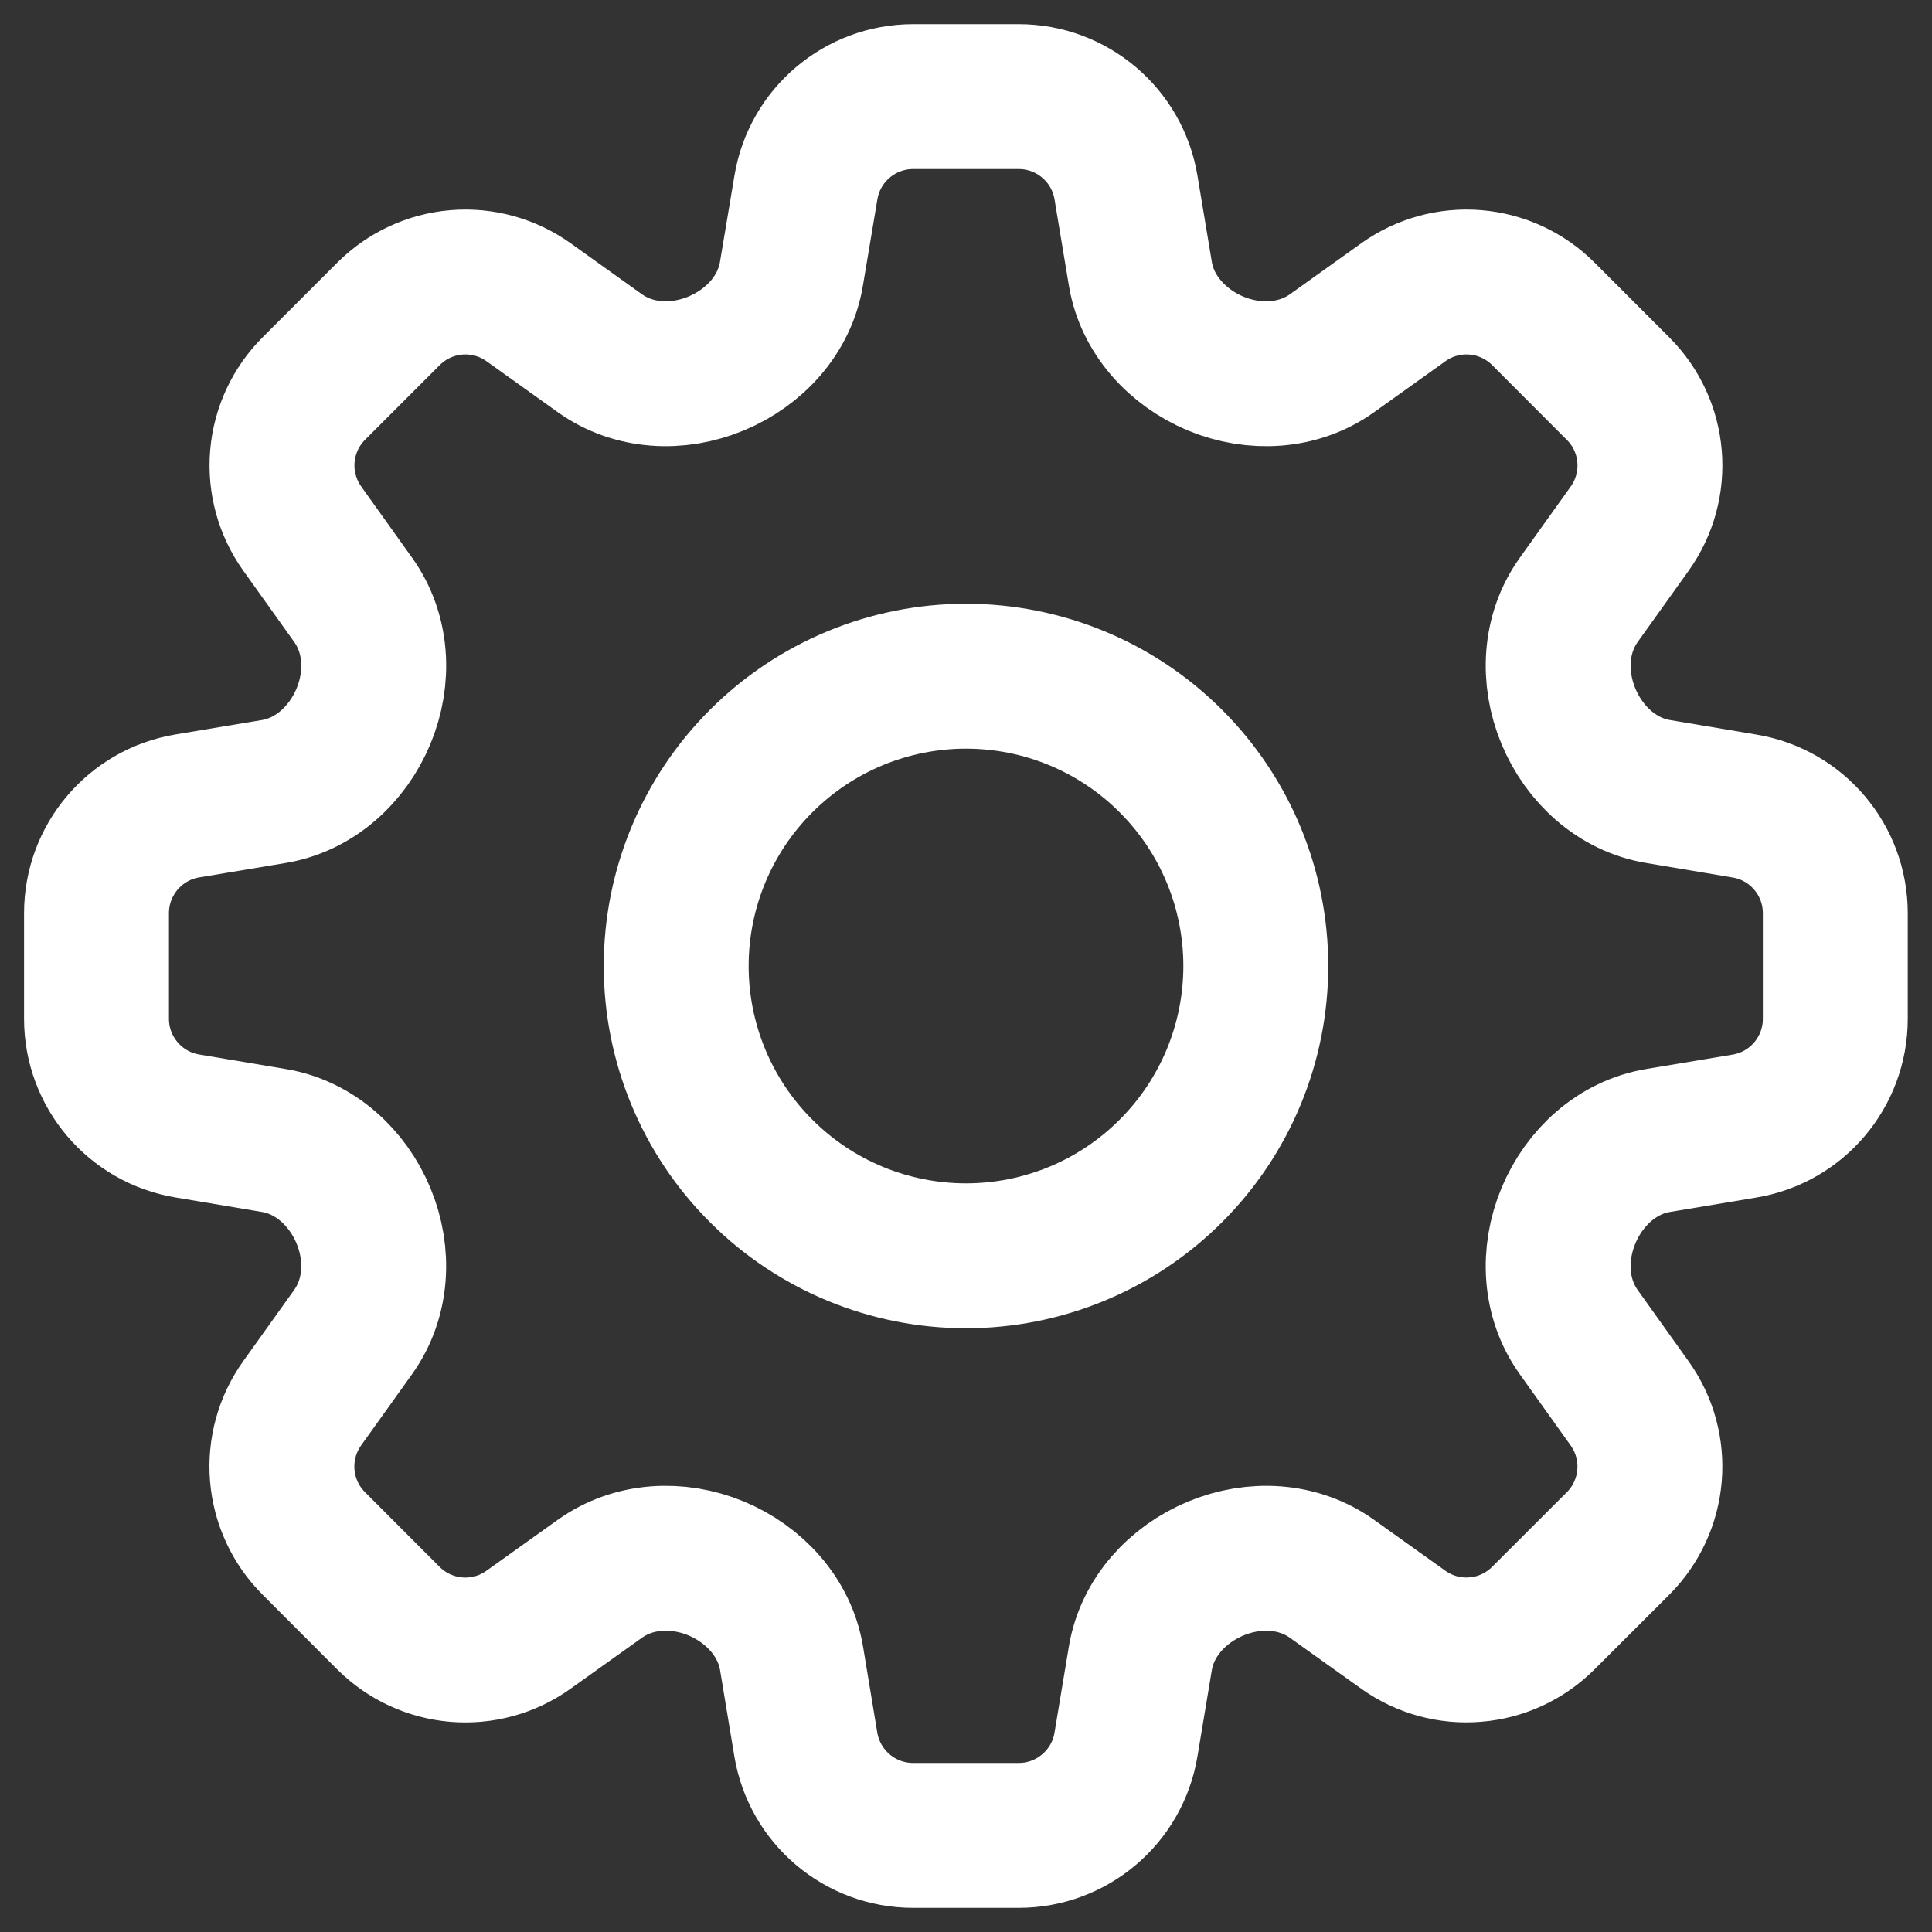 <svg width="20" height="20" viewBox="0 0 20 20" fill="none" xmlns="http://www.w3.org/2000/svg">
<rect x="0" y="0" width="20" height="20" fill="#333333" stroke="none"/>
<path d="M8.343 1.94C8.433 1.398 8.903 1 9.453 1H10.546C11.096 1 11.566 1.398 11.656 1.94L11.805 2.834C11.875 3.258 12.189 3.598 12.585 3.764C12.983 3.928 13.44 3.906 13.79 3.656L14.527 3.129C14.744 2.974 15.008 2.901 15.274 2.923C15.54 2.945 15.789 3.061 15.977 3.249L16.75 4.023C17.14 4.412 17.19 5.025 16.87 5.473L16.343 6.21C16.093 6.56 16.071 7.016 16.236 7.414C16.401 7.811 16.741 8.124 17.166 8.194L18.059 8.344C18.602 8.434 18.999 8.904 18.999 9.453V10.547C18.999 11.097 18.602 11.567 18.059 11.657L17.166 11.806C16.741 11.876 16.401 12.189 16.236 12.586C16.071 12.984 16.093 13.44 16.343 13.79L16.87 14.528C17.19 14.975 17.139 15.588 16.75 15.978L15.976 16.751C15.788 16.939 15.539 17.055 15.274 17.076C15.008 17.099 14.744 17.026 14.527 16.871L13.789 16.344C13.439 16.094 12.983 16.072 12.586 16.237C12.189 16.402 11.876 16.742 11.805 17.166L11.656 18.06C11.566 18.602 11.096 19 10.546 19H9.452C8.902 19 8.433 18.602 8.342 18.06L8.194 17.166C8.123 16.742 7.81 16.402 7.413 16.236C7.015 16.072 6.559 16.094 6.209 16.344L5.471 16.871C5.024 17.191 4.411 17.14 4.021 16.751L3.248 15.977C3.06 15.789 2.944 15.54 2.922 15.274C2.9 15.008 2.973 14.744 3.128 14.527L3.655 13.79C3.905 13.44 3.928 12.984 3.763 12.586C3.598 12.189 3.258 11.876 2.833 11.806L1.939 11.656C1.397 11.566 0.999 11.096 0.999 10.547V9.453C0.999 8.903 1.397 8.433 1.939 8.343L2.833 8.194C3.257 8.124 3.598 7.811 3.763 7.414C3.928 7.016 3.906 6.56 3.656 6.21L3.129 5.472C2.974 5.255 2.901 4.991 2.923 4.725C2.945 4.459 3.061 4.21 3.249 4.022L4.022 3.249C4.21 3.061 4.459 2.945 4.725 2.923C4.991 2.901 5.255 2.974 5.472 3.129L6.209 3.656C6.559 3.906 7.016 3.928 7.413 3.763C7.81 3.598 8.123 3.258 8.193 2.834L8.343 1.94Z" stroke="white" stroke-width="1.5" stroke-linecap="round" stroke-linejoin="round"/>
<path d="M13 10C13 10.796 12.684 11.559 12.121 12.121C11.559 12.684 10.796 13 10 13C9.204 13 8.441 12.684 7.879 12.121C7.316 11.559 7 10.796 7 10C7 9.204 7.316 8.441 7.879 7.879C8.441 7.316 9.204 7 10 7C10.796 7 11.559 7.316 12.121 7.879C12.684 8.441 13 9.204 13 10Z" stroke="white" stroke-width="1.5" stroke-linecap="round" stroke-linejoin="round"/>
</svg>
